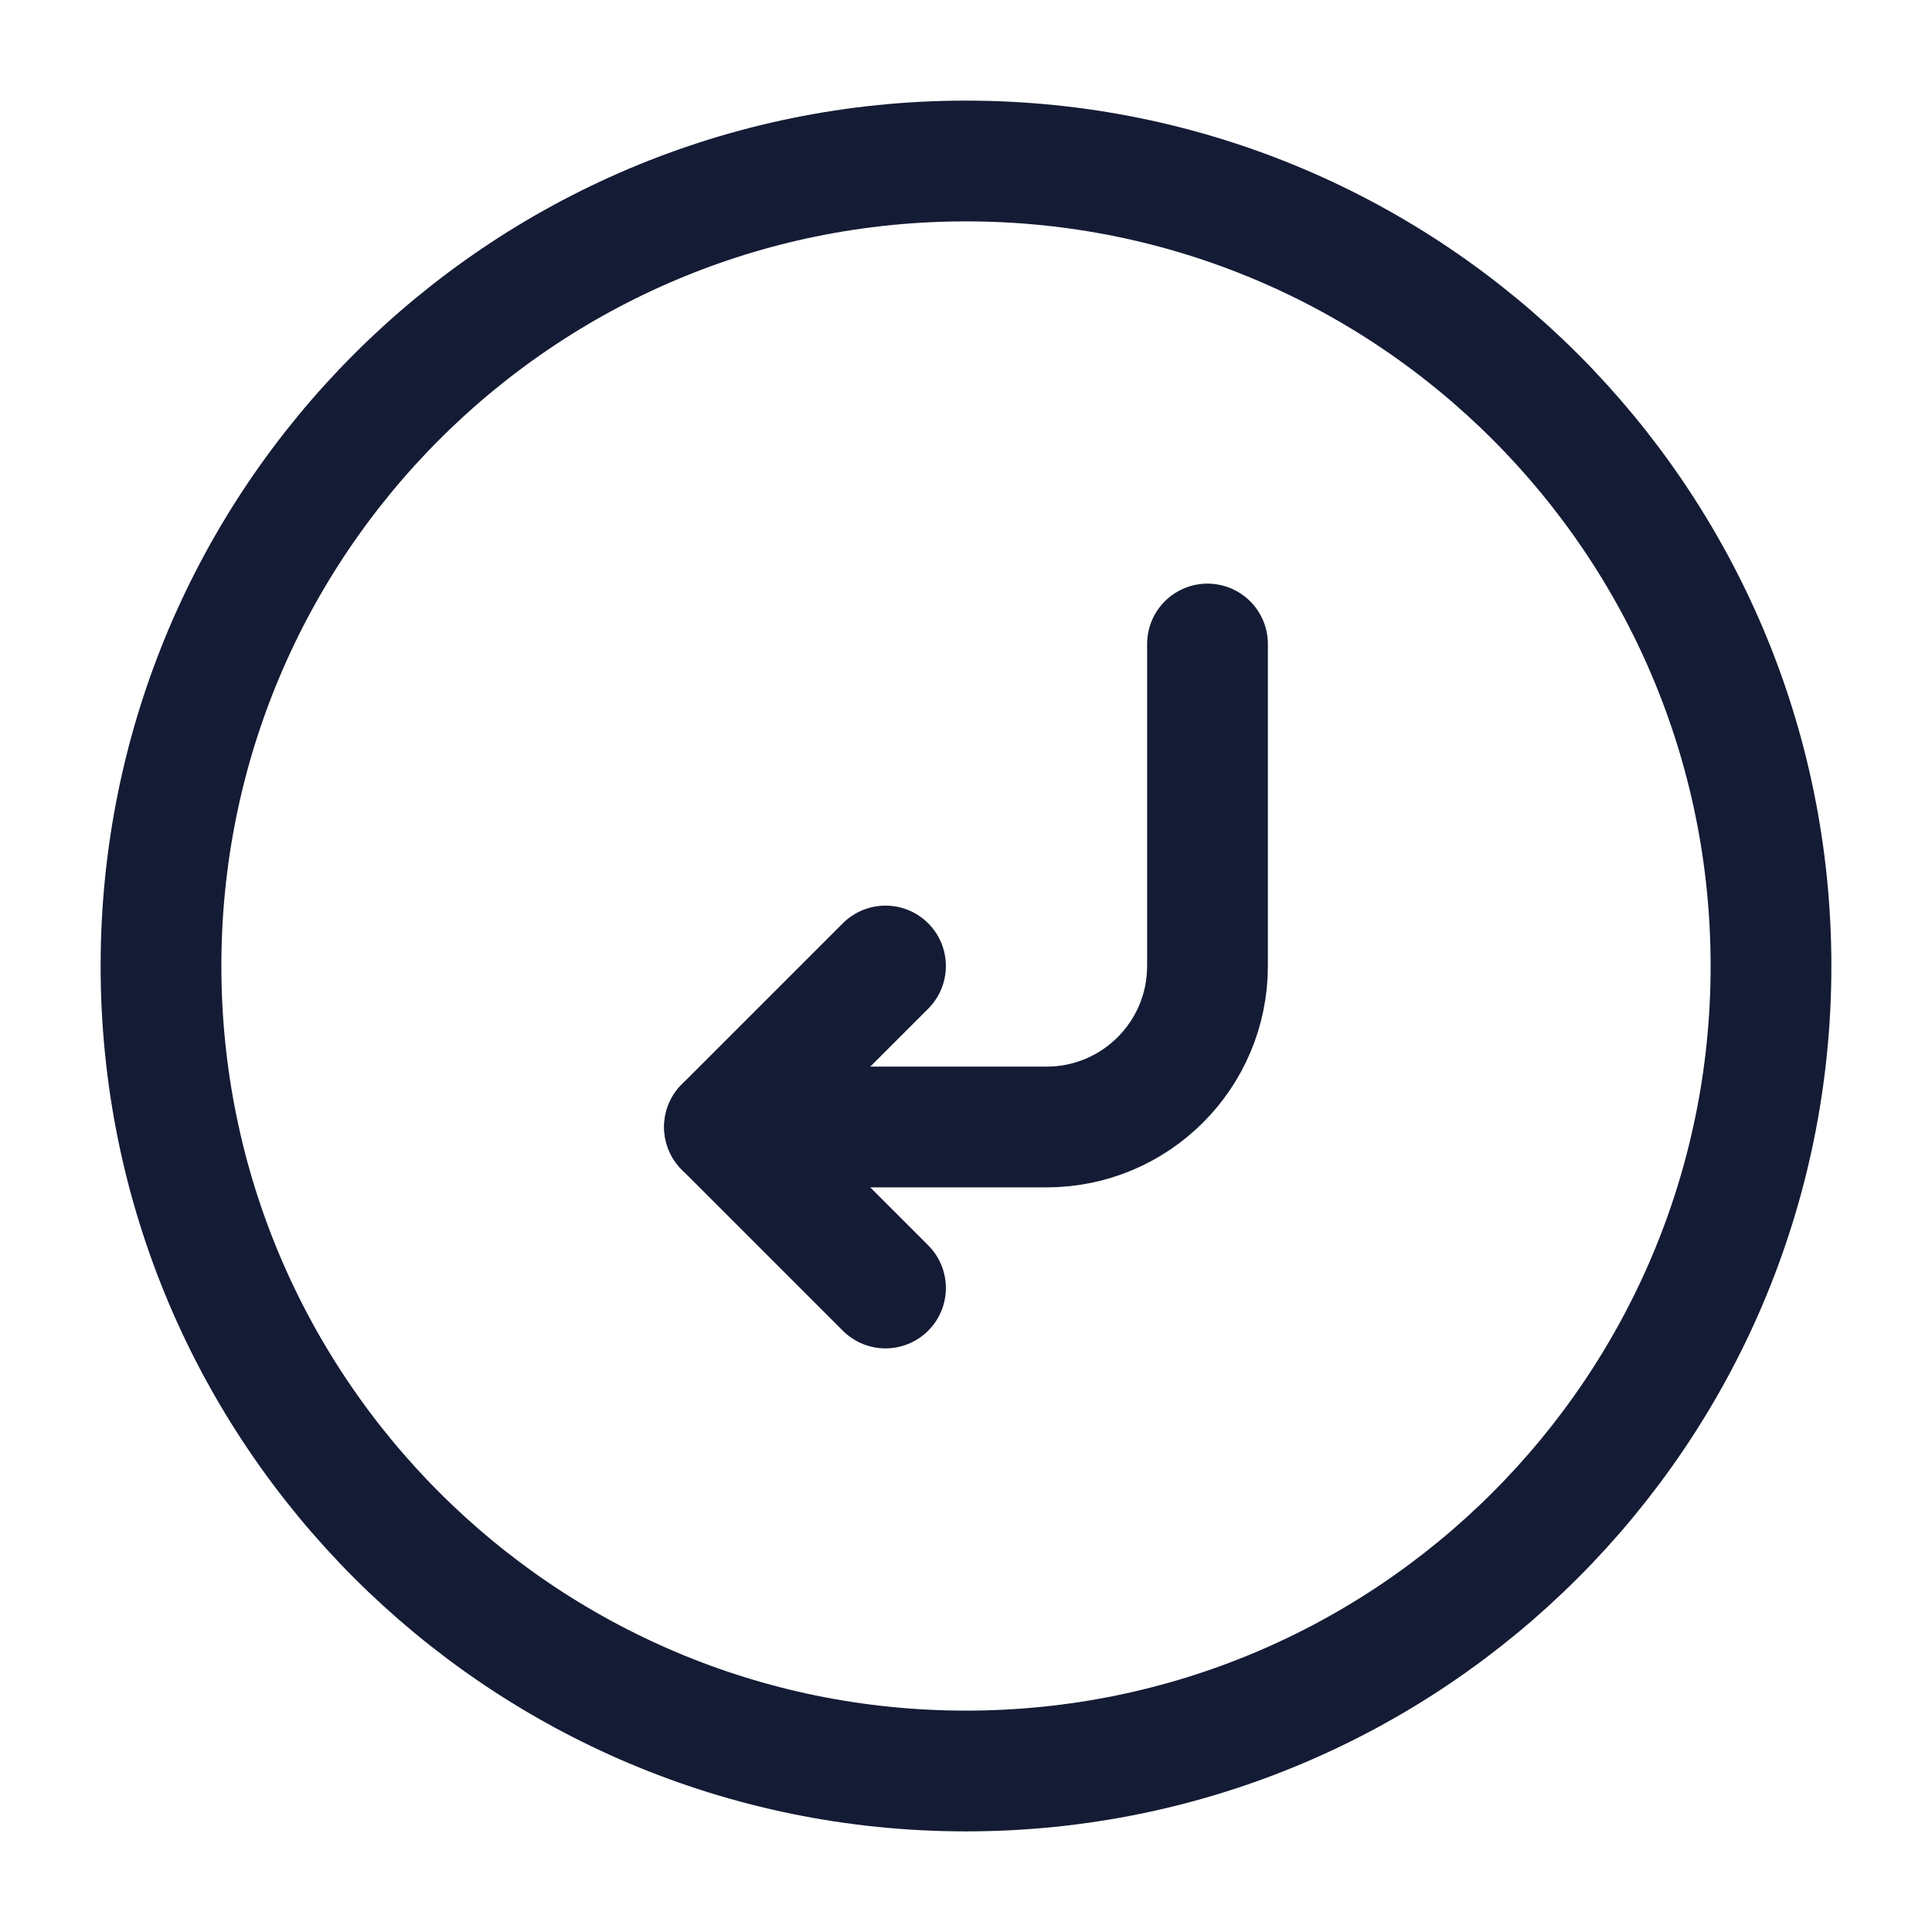 <svg width="24" height="24" viewBox="0 0 24 24" fill="none" xmlns="http://www.w3.org/2000/svg">
<path d="M12 22C17.523 22 22 17.523 22 12C22 6.477 17.523 2 12 2C6.477 2 2 6.477 2 12C2 17.523 6.477 22 12 22Z" stroke="#141B34" stroke-width="1.5" stroke-linejoin="round"/>
<path d="M11 16L9 14L11 12" stroke="#141B34" stroke-width="1.5" stroke-linecap="round" stroke-linejoin="round"/>
<path d="M15 8V12C15 13.105 14.105 14 13 14H9" stroke="#141B34" stroke-width="1.5" stroke-linecap="round" stroke-linejoin="round"/>
</svg>
